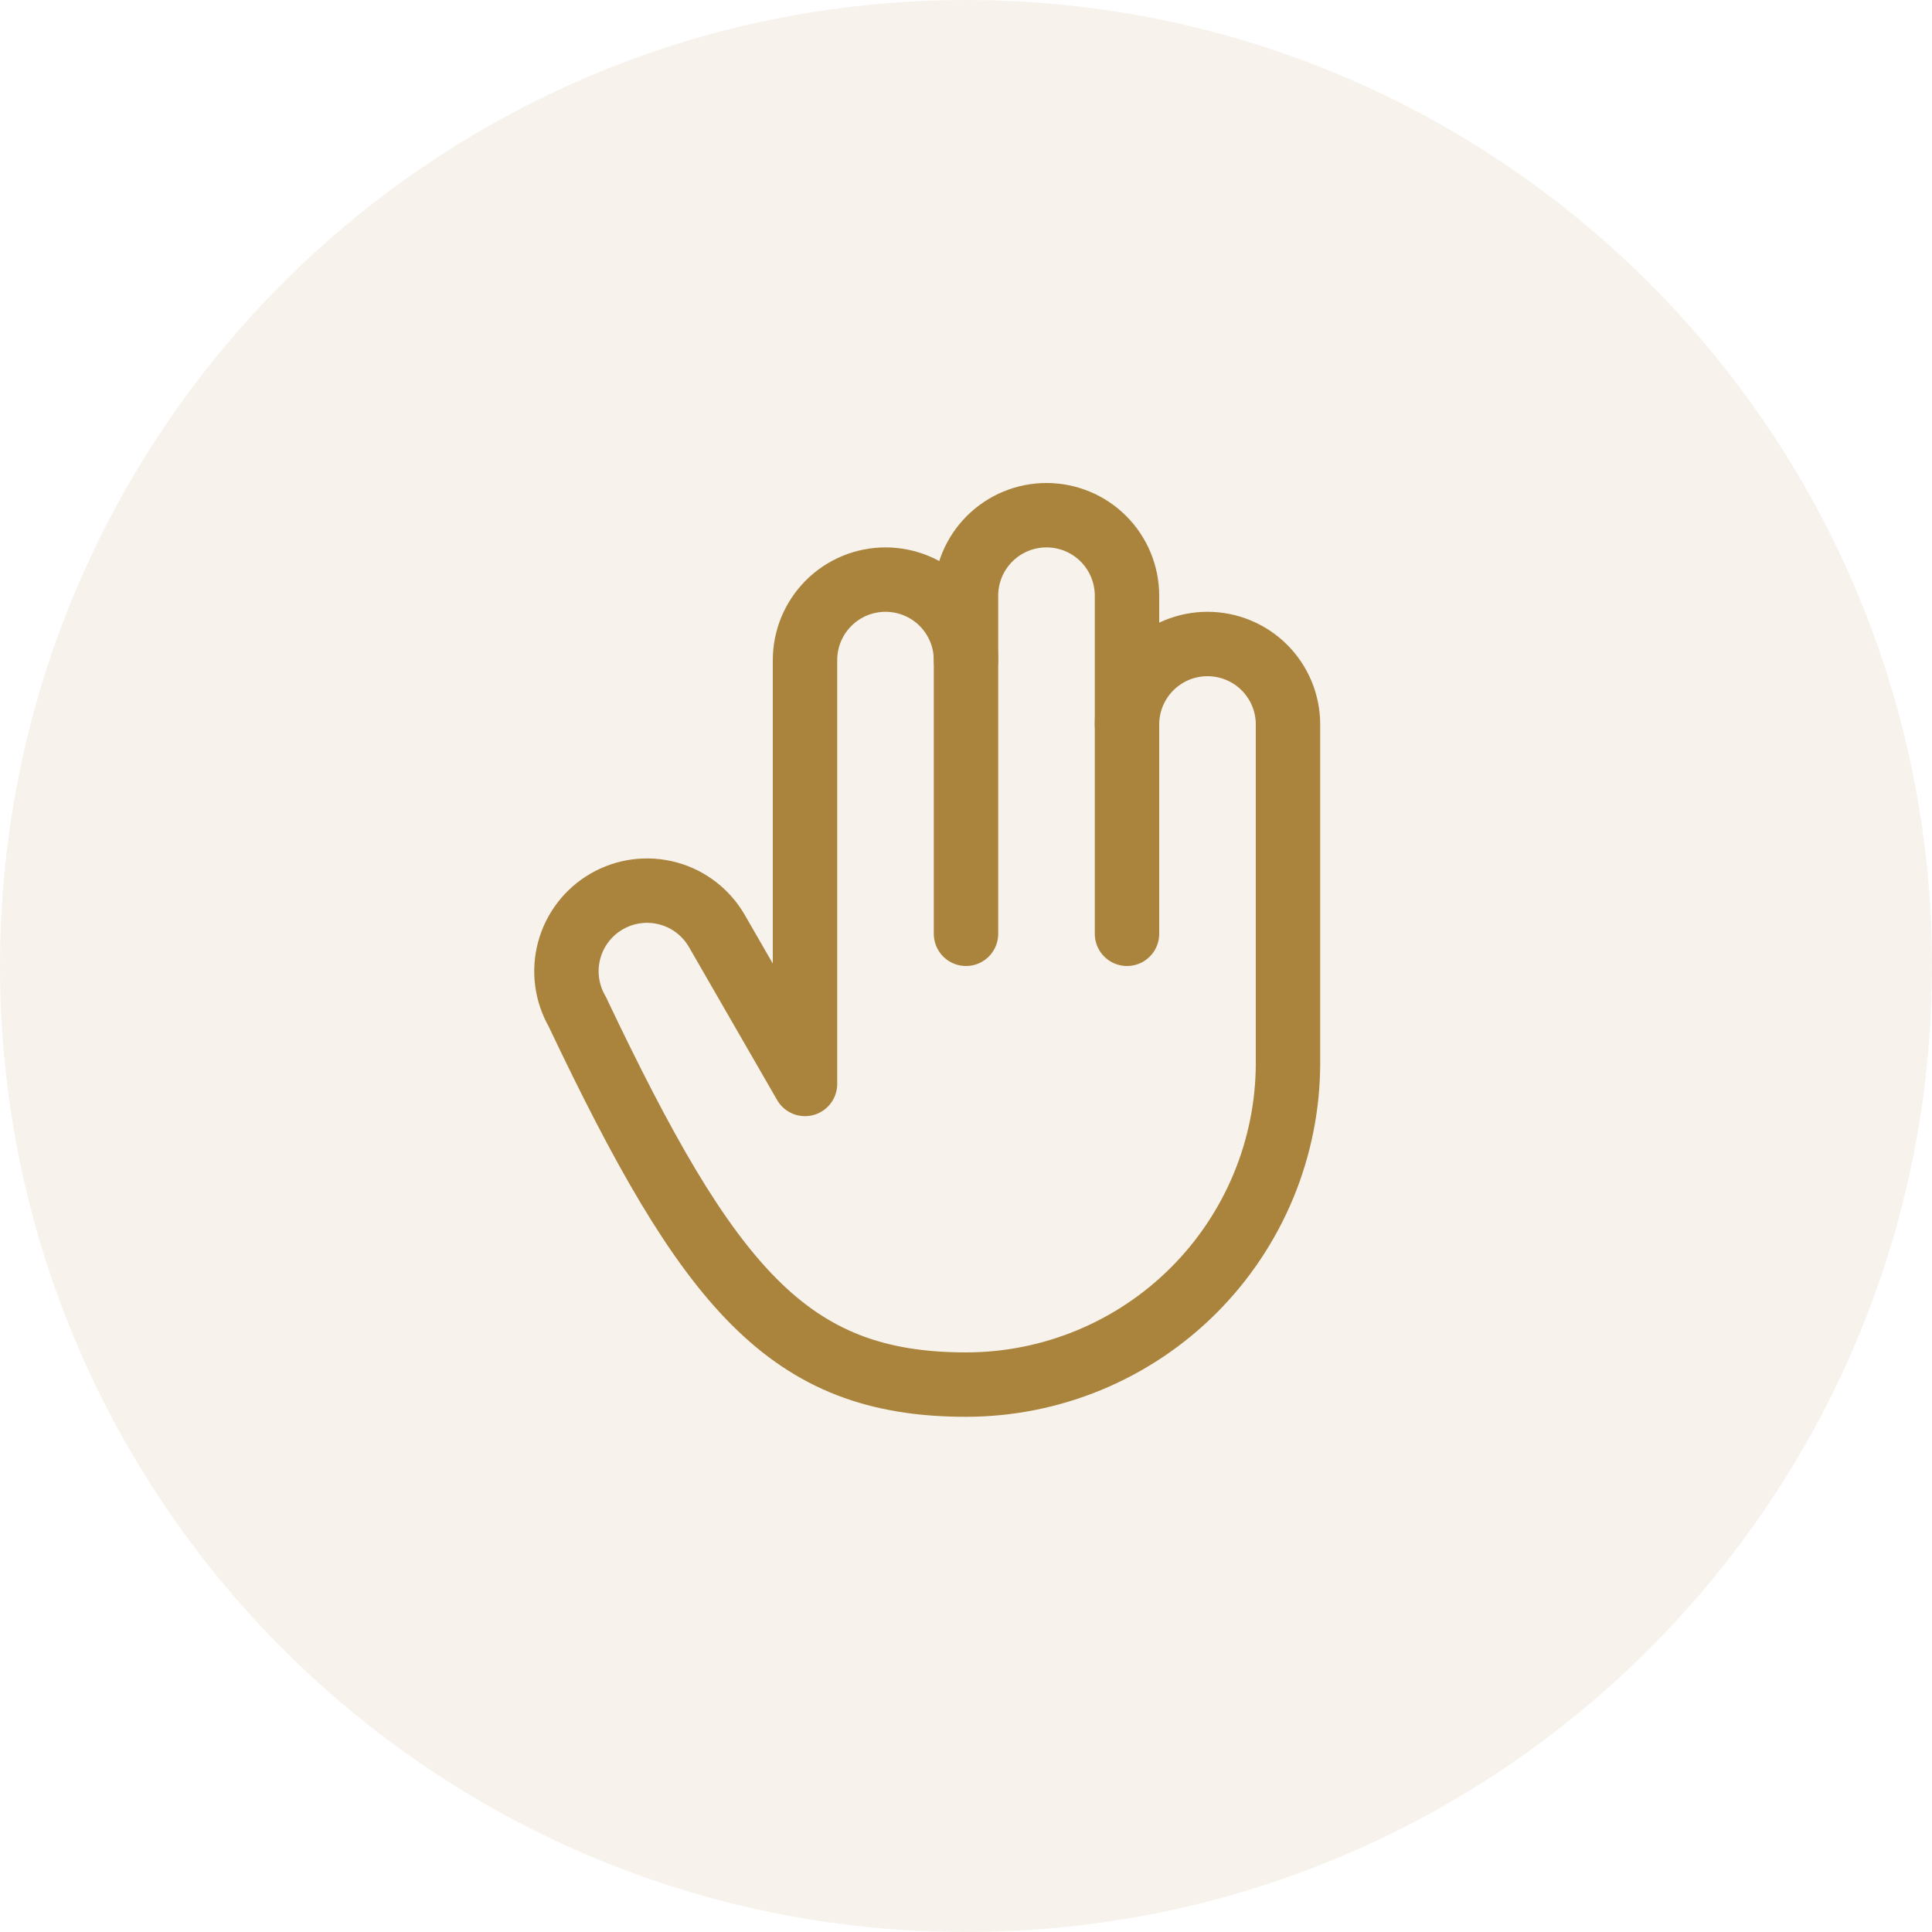 <svg width="60" height="60" viewBox="0 0 60 60" fill="none" xmlns="http://www.w3.org/2000/svg">
<path opacity="0.1" d="M30 60C46.569 60 60 46.569 60 30C60 13.431 46.569 0 30 0C13.431 0 0 13.431 0 30C0 46.569 13.431 60 30 60Z" fill="#AA843C"/>
<path d="M35 29V22.5C35 21.837 35.264 21.201 35.733 20.732C36.201 20.263 36.837 20 37.5 20C38.163 20 38.799 20.263 39.268 20.732C39.737 21.201 40 21.837 40 22.5V33C40 34.313 39.742 35.614 39.239 36.827C38.736 38.04 38 39.142 37.071 40.071C36.143 41 35.04 41.736 33.827 42.239C32.614 42.741 31.314 43 30 43C24.475 43 22 40 17.925 31.413C17.594 30.837 17.504 30.154 17.677 29.513C17.849 28.872 18.269 28.325 18.844 27.994C19.419 27.662 20.102 27.573 20.744 27.745C21.385 27.917 21.931 28.337 22.263 28.913L25 33.663V20.5C25 19.837 25.264 19.201 25.733 18.732C26.201 18.263 26.837 18 27.5 18C28.163 18 28.799 18.263 29.268 18.732C29.737 19.201 30 19.837 30 20.5V29" stroke="#AA843C" stroke-width="2" stroke-linecap="round" stroke-linejoin="round"/>
<path d="M35 22.5V18.5C35 17.837 34.737 17.201 34.268 16.732C33.799 16.263 33.163 16 32.5 16C31.837 16 31.201 16.263 30.732 16.732C30.263 17.201 30 17.837 30 18.5V20.5" stroke="#AA843C" stroke-width="2" stroke-linecap="round" stroke-linejoin="round"/>
</svg>
